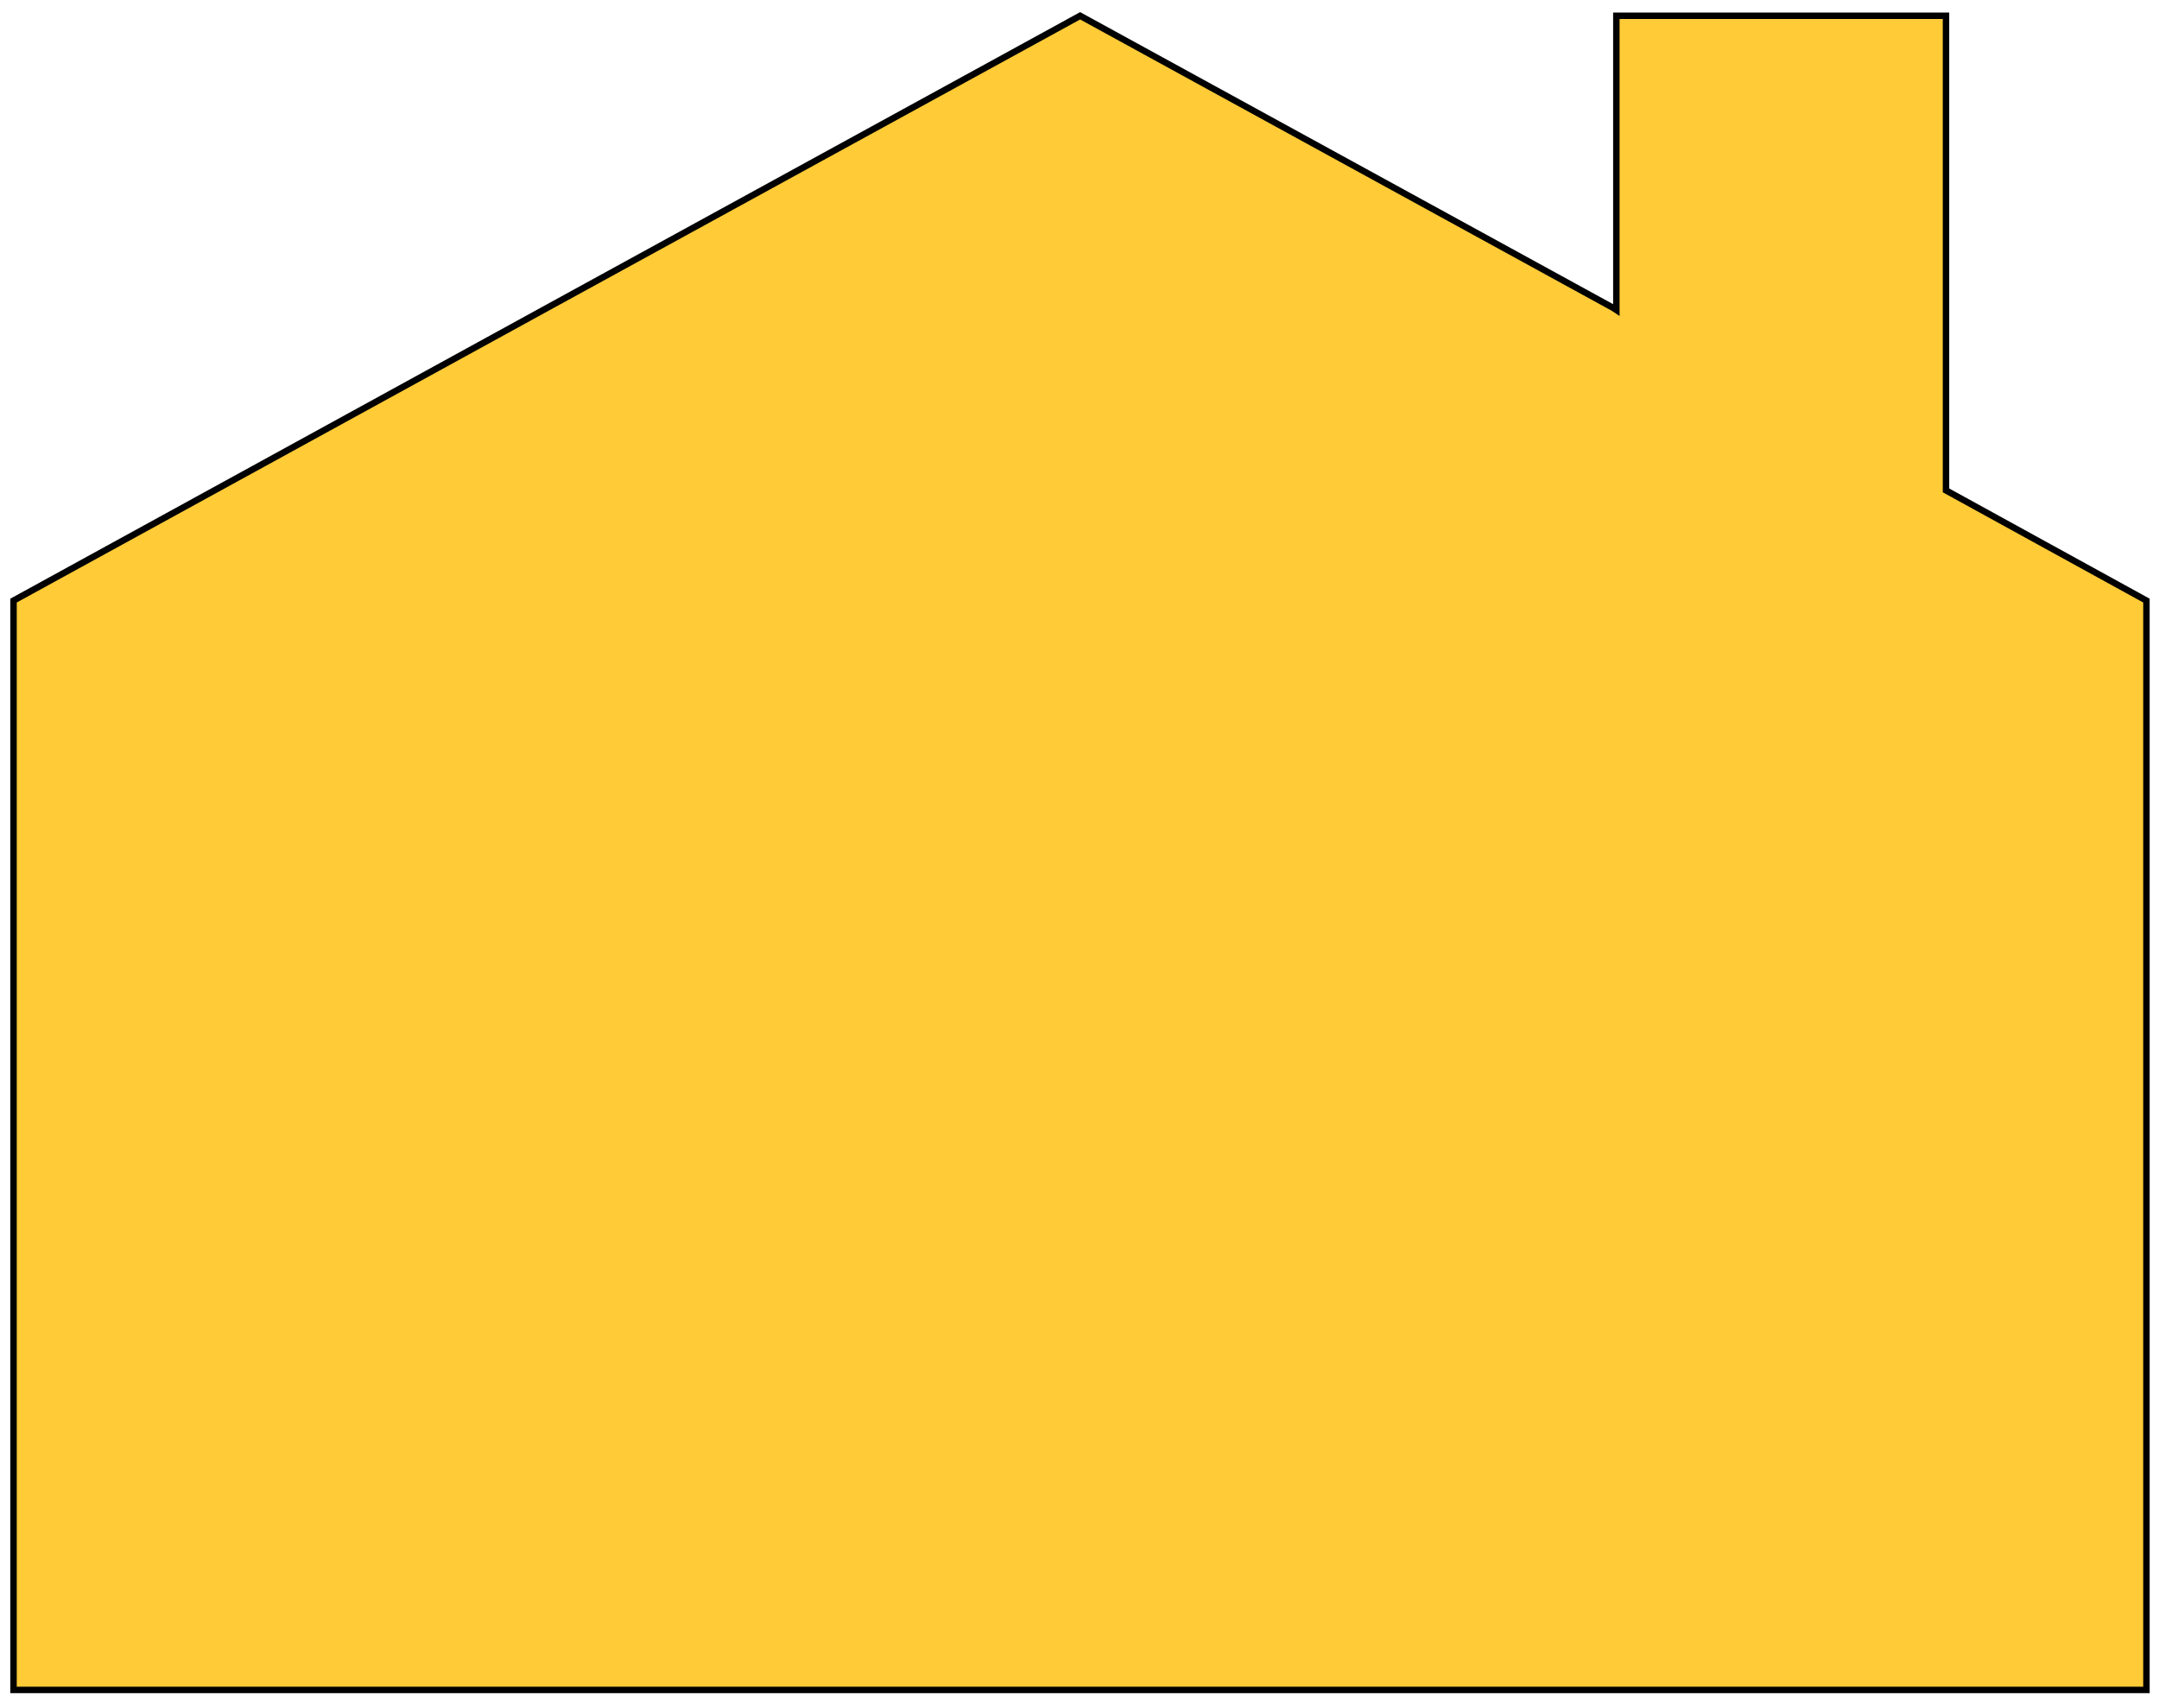 <?xml version="1.0" encoding="utf-8"?>
<!-- Generator: Adobe Illustrator 22.0.1, SVG Export Plug-In . SVG Version: 6.00 Build 0)  -->
<svg version="1.1" id="Layer_1" xmlns="http://www.w3.org/2000/svg" xmlns:xlink="http://www.w3.org/1999/xlink" x="0px" y="0px"
	 viewBox="0 0 670 530" style="enable-background:new 0 0 670 530;" xml:space="preserve">
<style type="text/css">
	.st0{fill:#FFCB36;stroke:#010101;stroke-width:2;stroke-miterlimit:10;}
</style>
<polygon class="st0" points="603.9,152.2 603.9,4.9 501.6,4.9 501.6,96.2 500.7,95.6 335.2,4.9 169.7,95.6 4.2,186.4 4.2,524.5 
	666.1,524.5 666.1,186.4 "/>
</svg>
